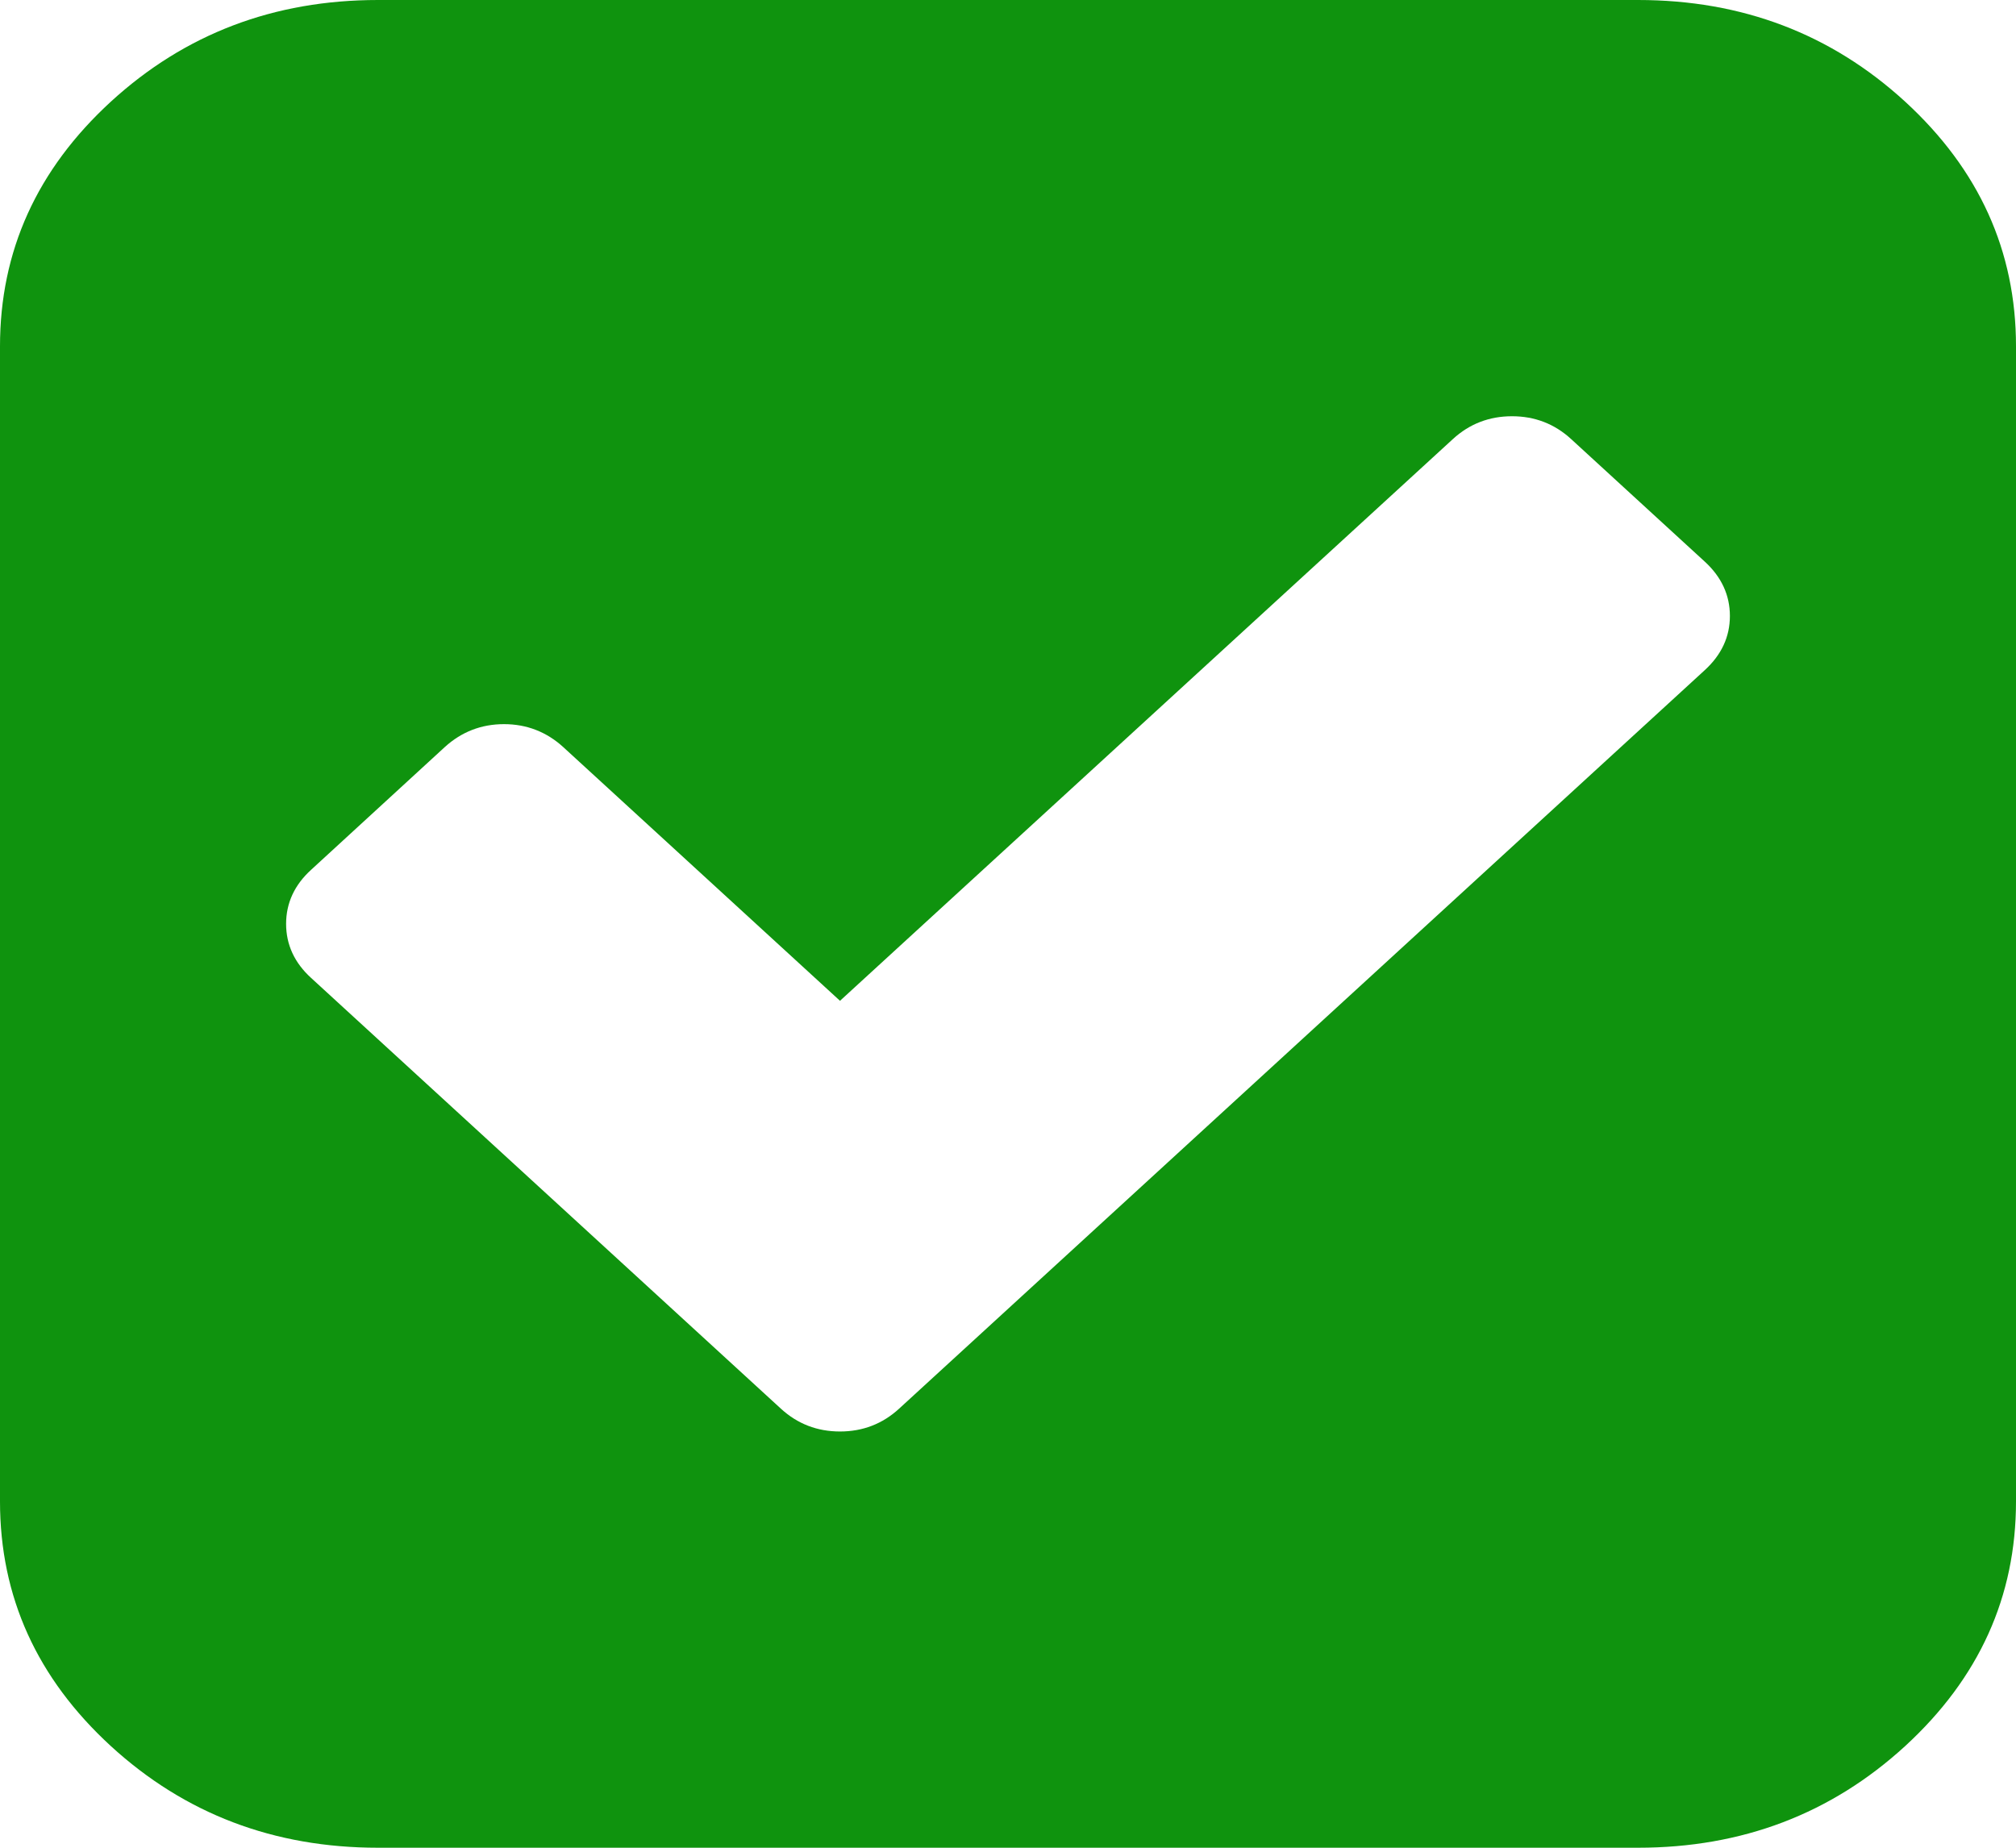 ﻿<?xml version="1.0" encoding="utf-8"?>
<svg version="1.1" xmlns:xlink="http://www.w3.org/1999/xlink" width="12px" height="11px" xmlns="http://www.w3.org/2000/svg">
  <g transform="matrix(1 0 0 1 -944 -359 )">
    <path d="M 5 8.522  C 5.135 8.522  5.253 8.477  5.352 8.386  L 10.148 3.989  C 10.247 3.898  10.297 3.791  10.297 3.667  C 10.297 3.543  10.247 3.435  10.148 3.344  L 9.352 2.614  C 9.253 2.523  9.135 2.478  9 2.478  C 8.865 2.478  8.747 2.523  8.648 2.614  L 5 5.958  L 3.352 4.447  C 3.253 4.357  3.135 4.311  3 4.311  C 2.865 4.311  2.747 4.357  2.648 4.447  L 1.852 5.178  C 1.753 5.268  1.703 5.376  1.703 5.5  C 1.703 5.624  1.753 5.732  1.852 5.822  L 4.648 8.386  C 4.747 8.477  4.865 8.522  5 8.522  Z M 11.34 0.605  C 11.78 1.009  12 1.494  12 2.062  L 12 8.938  C 12 9.506  11.78 9.991  11.34 10.395  C 10.9 10.798  10.37 11  9.75 11  L 2.25 11  C 1.63 11  1.1 10.798  0.66 10.395  C 0.22 9.991  0 9.506  0 8.938  L 0 2.062  C 0 1.494  0.22 1.009  0.66 0.605  C 1.1 0.202  1.63 0  2.25 0  L 9.75 0  C 10.37 0  10.9 0.202  11.34 0.605  Z " fill-rule="nonzero" fill="#0f930e" stroke="none" transform="matrix(1 0 0 1 944 359 )" />
  </g>
</svg>